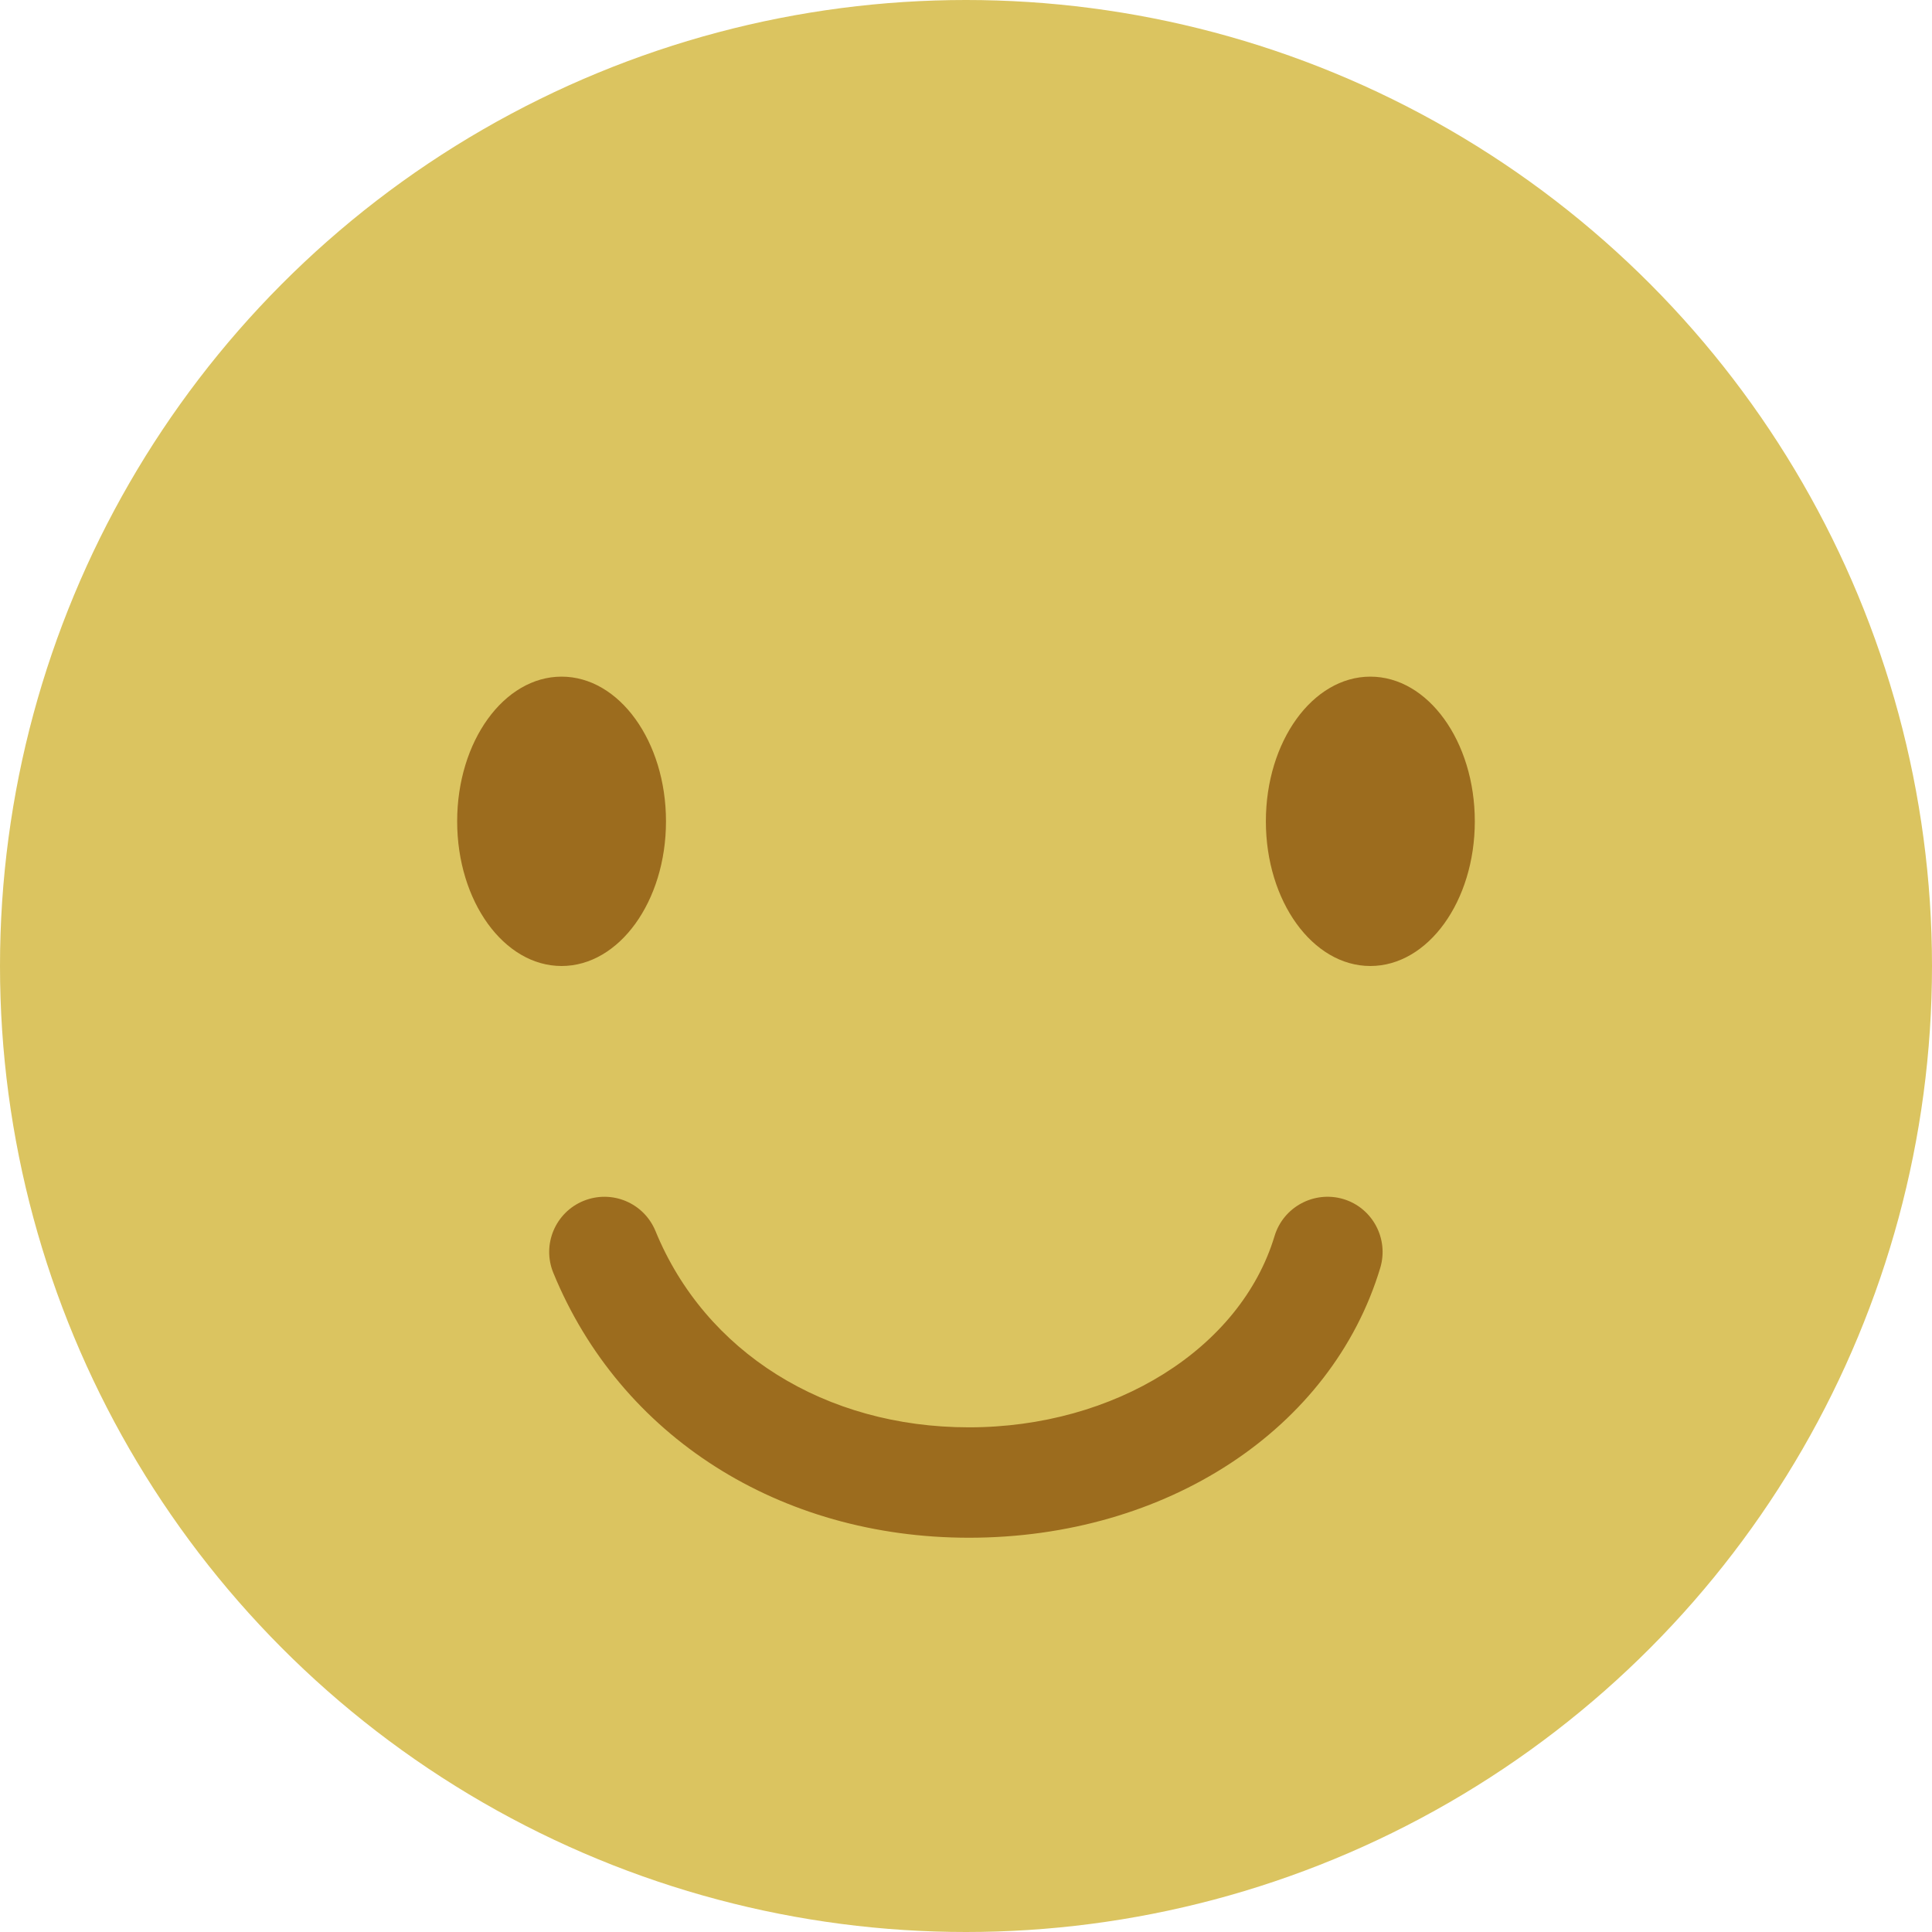 <?xml version="1.0" encoding="utf-8"?>
<!-- Generator: Adobe Illustrator 15.0.2, SVG Export Plug-In . SVG Version: 6.00 Build 0)  -->
<!DOCTYPE svg PUBLIC "-//W3C//DTD SVG 1.1//EN" "http://www.w3.org/Graphics/SVG/1.1/DTD/svg11.dtd">
<svg version="1.1" id="Layer_1" xmlns="http://www.w3.org/2000/svg" xmlns:xlink="http://www.w3.org/1999/xlink" x="0px" y="0px"
	 width="70px" height="70px" viewBox="0 0 70 70" enable-background="new 0 0 70 70" xml:space="preserve">
<g>
	<circle fill="#DBC460" cx="35" cy="35" r="35"/>
	<g>
		<path fill="#9C6C1E" d="M35.108,55.715c-6.863,0-12.634-3.677-15.059-9.595c-0.421-1.022,0.069-2.19,1.092-2.609
			c1.03-0.418,2.188,0.071,2.609,1.093c1.798,4.389,6.148,7.111,11.356,7.111c5.287,0,9.844-2.852,11.074-6.932
			c0.32-1.057,1.439-1.653,2.495-1.338c1.056,0.32,1.651,1.437,1.334,2.494C48.246,51.786,42.259,55.715,35.108,55.715z"/>
		<ellipse fill="#9C6C1E" cx="49.65" cy="29.758" rx="3.785" ry="5.242"/>
		<ellipse fill="#9C6C1E" cx="20.347" cy="29.758" rx="3.783" ry="5.242"/>
	</g>
</g>
</svg>
